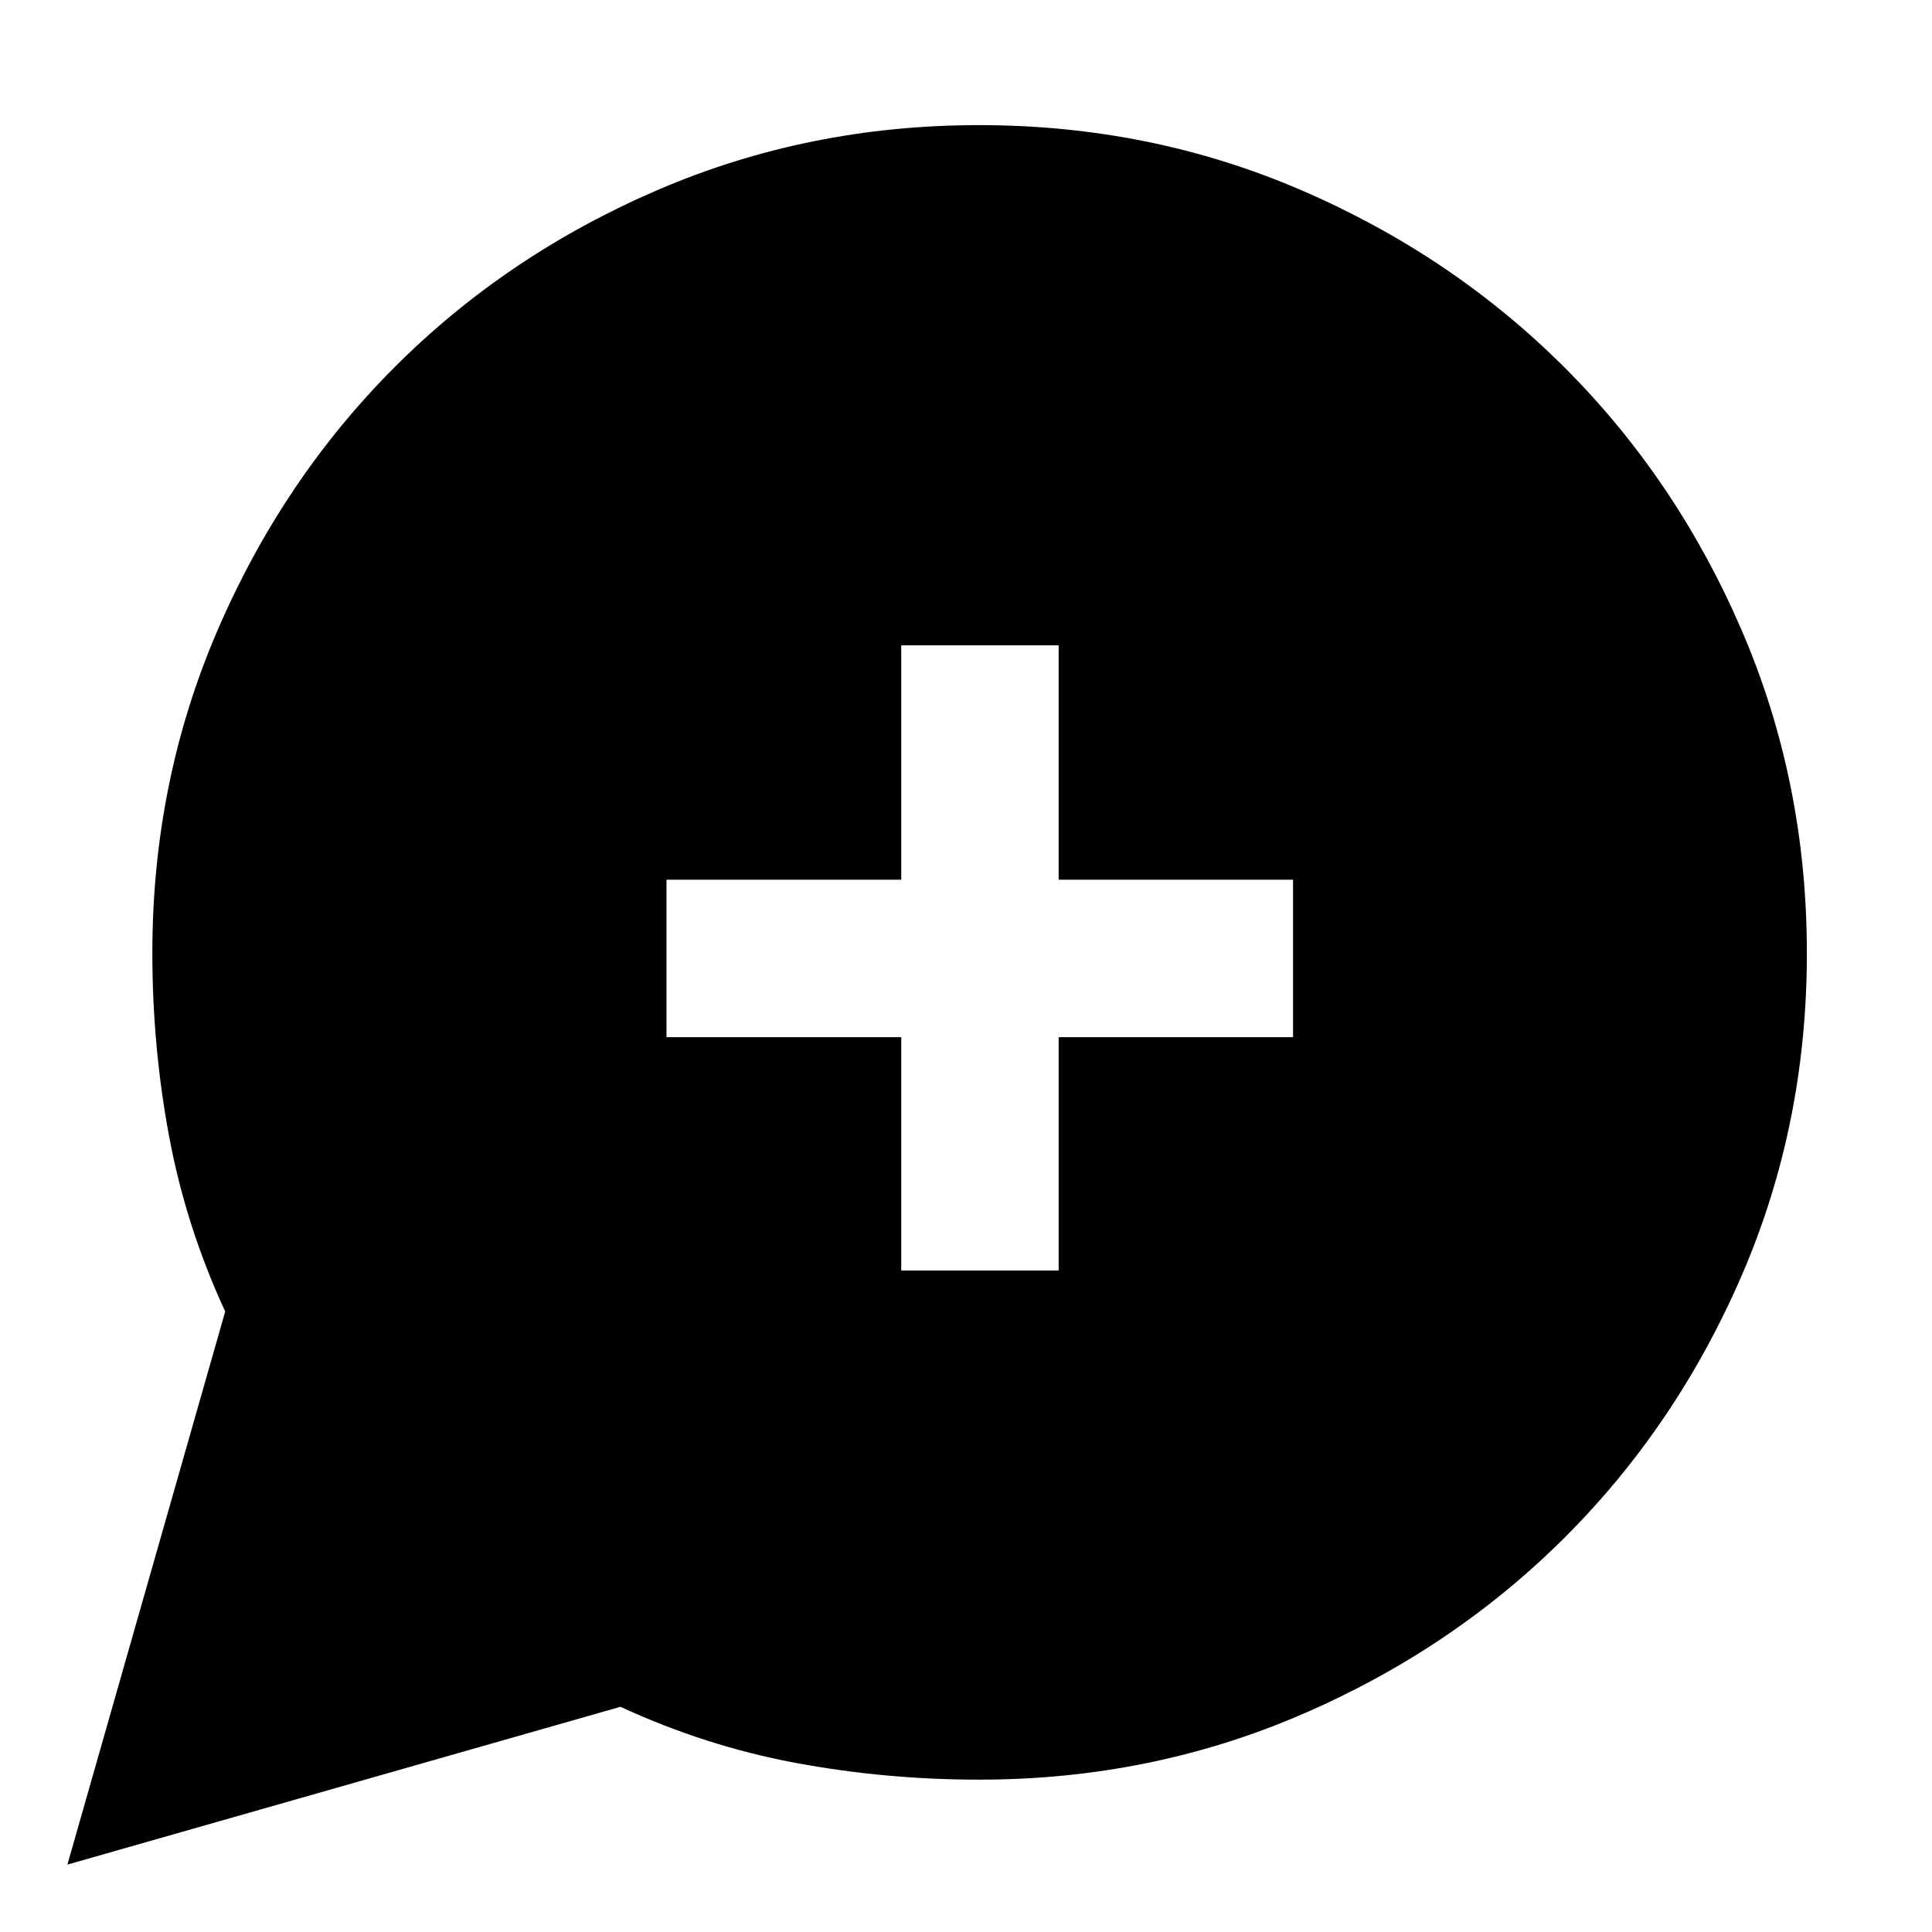 <svg xmlns="http://www.w3.org/2000/svg" height="40" viewBox="0 -960 960 960" width="40"><path d="M33.49-33.49 111.9-308.3q-19.5-42.24-27.85-86.94-8.35-44.71-8.35-91.31 0-85.03 32.32-160.09 32.32-75.07 87.96-130.82 55.64-55.75 130.62-88.06 74.97-32.31 159.88-32.31 85.11 0 160.08 32.31 74.96 32.31 130.79 88.05 55.83 55.75 88.16 130.82 32.32 75.07 32.32 160.29 0 85.23-32.31 159.98-32.31 74.76-88.06 130.4t-130.82 87.96Q571.58-75.7 486.55-75.7q-46.6 0-91.31-8.35-44.7-8.35-86.94-27.85L33.49-33.49Zm414.33-295.18h78.22v-115.98H642.5v-78.22H526.04v-116.46h-78.22v116.46H331.17v78.22h116.65v115.98Z"/></svg>